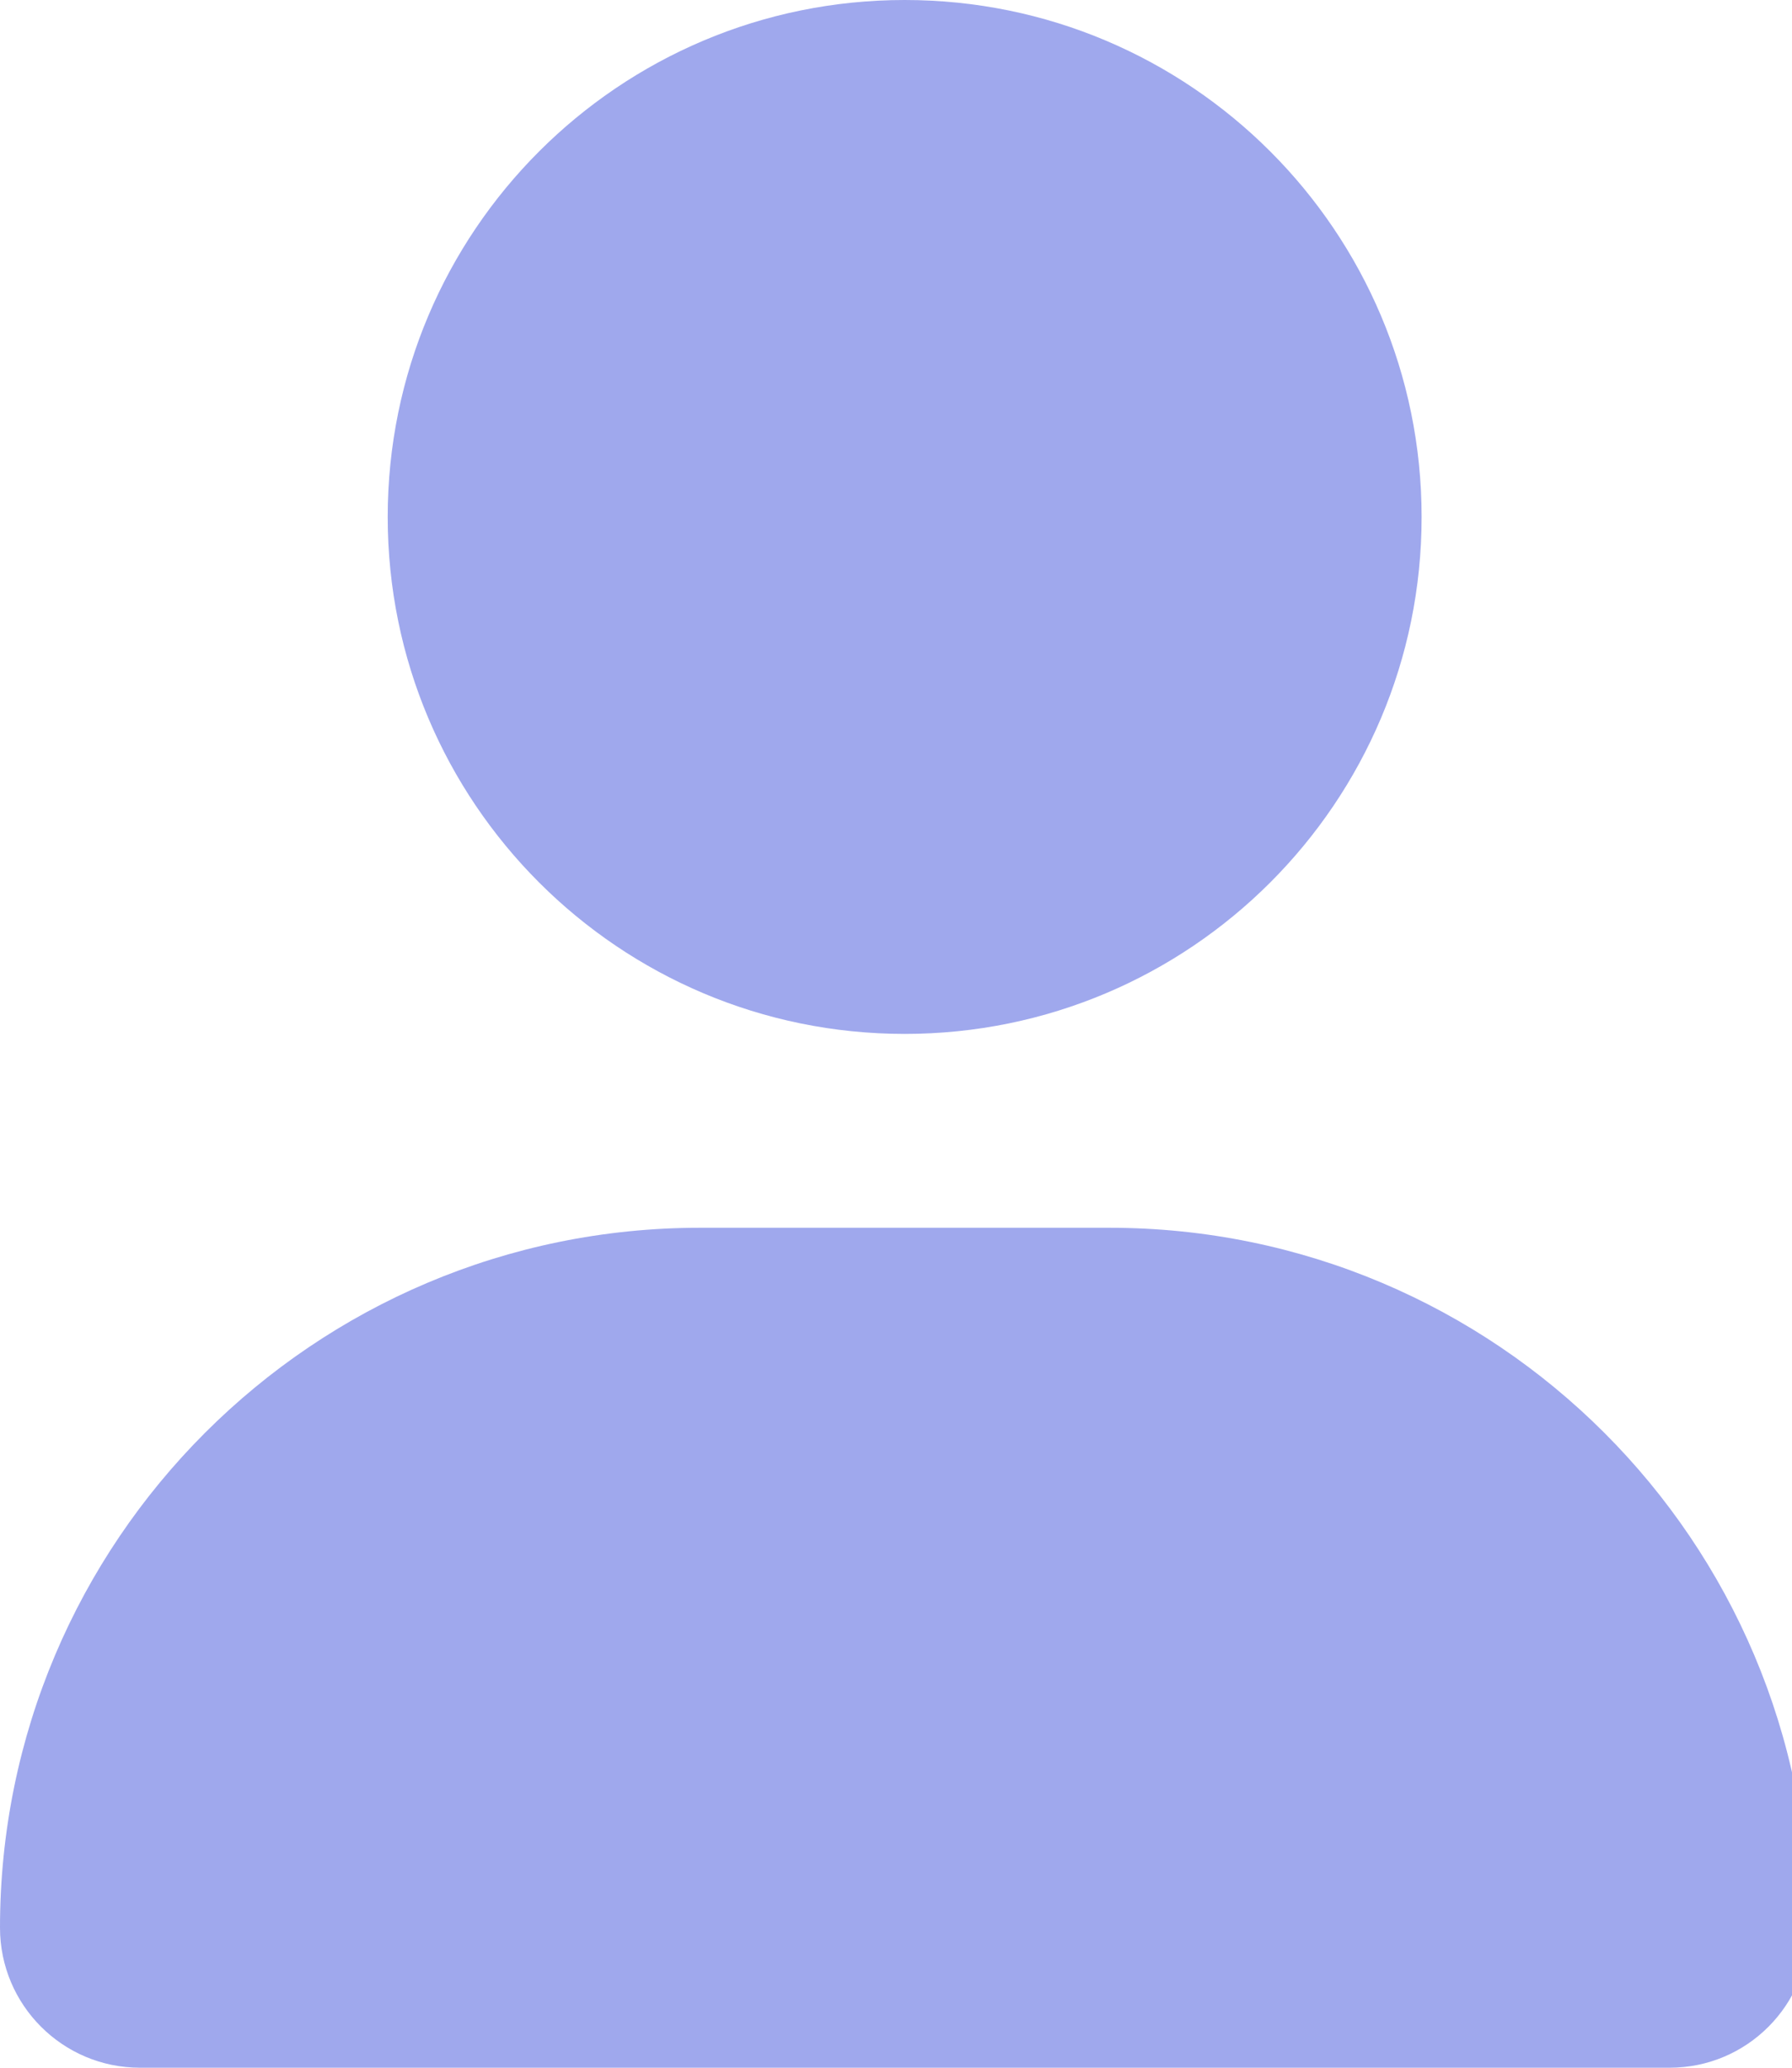 <svg width="39" height="45" viewBox="0 0 39 45" fill="none" xmlns="http://www.w3.org/2000/svg">
<g clip-path="url(#clip0_3110_1998)">
<path d="M19.689 22.501C25.903 22.501 30.939 17.464 30.939 11.251C30.939 5.037 25.903 0 19.689 0C13.474 0 8.438 5.037 8.438 11.251C8.438 17.464 13.474 22.501 19.689 22.501ZM24.145 26.72H15.232C6.822 26.72 0 33.541 0 41.953C0 43.635 1.364 45 3.046 45H36.333C38.015 45.003 39.377 43.64 39.377 41.953C39.377 33.541 32.557 26.72 24.145 26.72Z" fill="#9FA8ED"/>
</g>
<defs>
<clipPath id="clip0_3110_1998">
<rect width="39" height="45" fill="white"/>
</clipPath>
</defs>
</svg>
